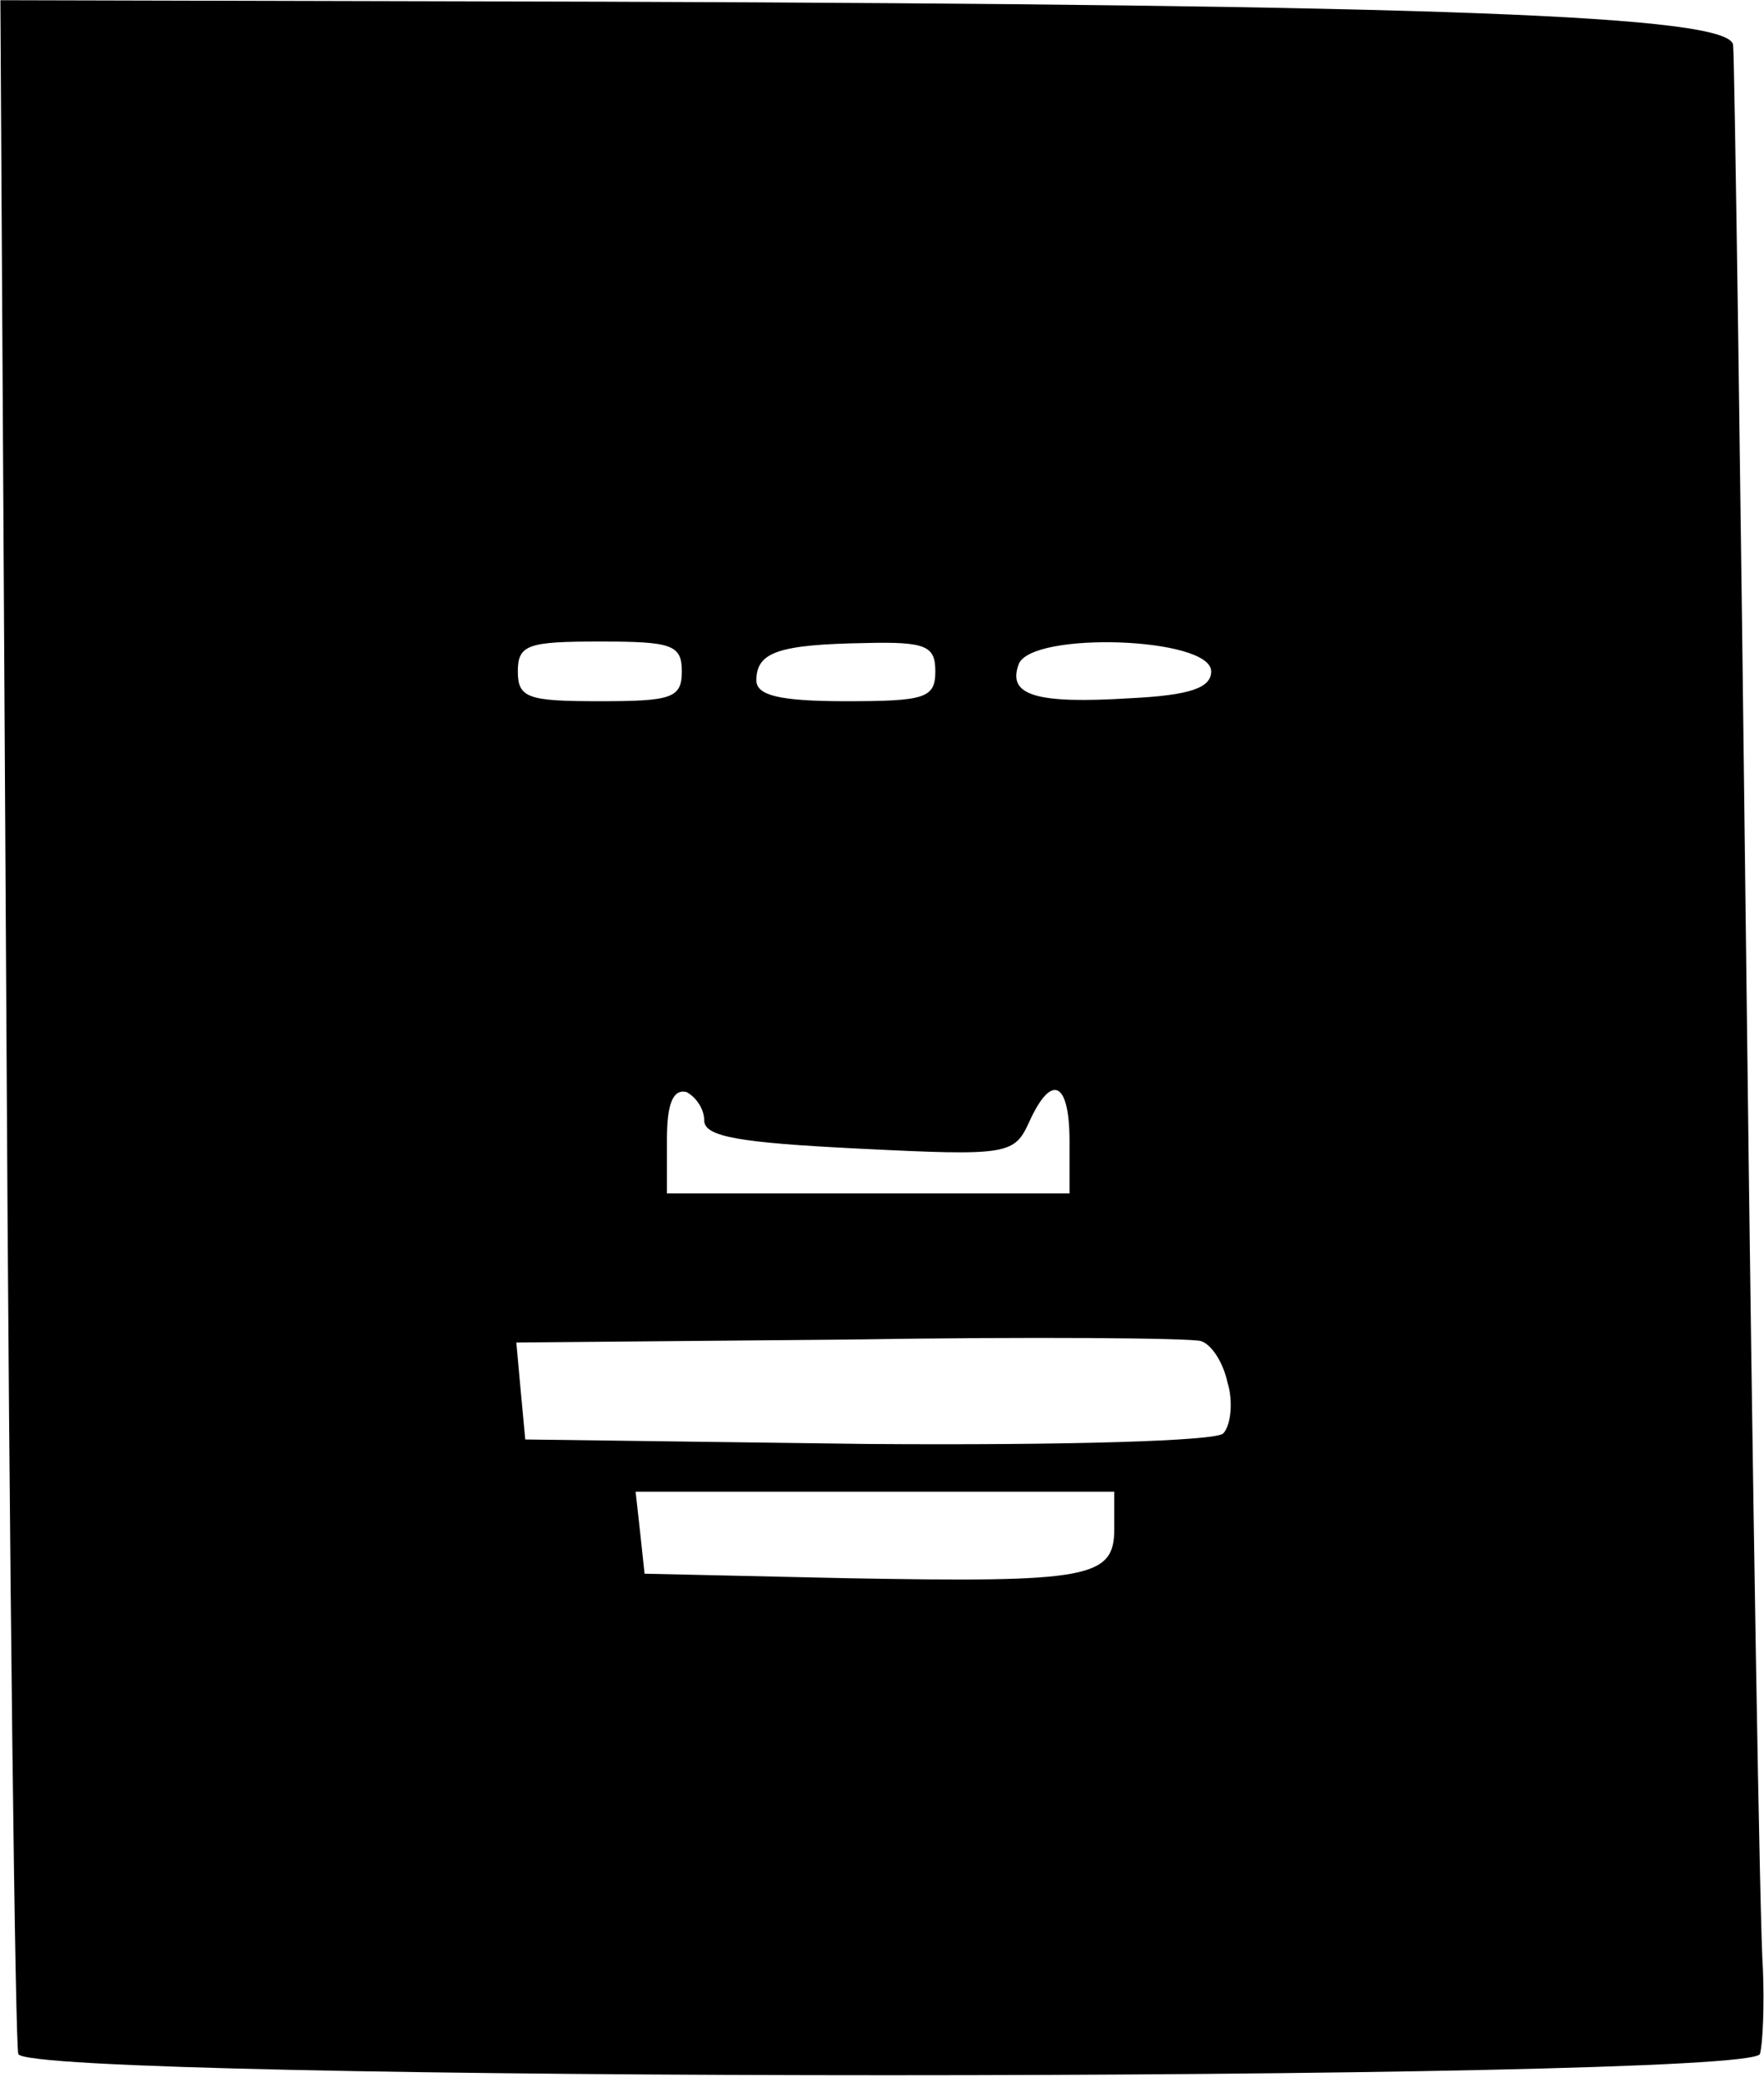 <?xml version="1.0" encoding="iso-8859-1"?>
<!-- Generator: Adobe Illustrator 19.0.0, SVG Export Plug-In . SVG Version: 6.00 Build 0)  -->
<svg version="1.2" baseProfile="tiny" id="Layer_1" xmlns="http://www.w3.org/2000/svg" xmlns:xlink="http://www.w3.org/1999/xlink"
	 x="0px" y="0px" viewBox="-247 361.89 100 118" xml:space="preserve">
<title>face_00026</title>
<path d="M-246.64,419.552c0.17,31.784,0.508,58.242,0.677,58.75c0.507,1.605,98.14,1.605,98.732,0
	c0.169-0.593,0.253-2.79,0.169-4.82c-0.17-2.112-0.592-27.218-0.93-55.79c-0.338-28.57-0.676-52.578-0.76-53.254
	c-0.171-1.69-16.993-2.282-63.907-2.451l-34.319-0.085C-246.978,361.902-246.64,419.552-246.64,419.552z M-208.347,399.942
	c0,1.52-0.592,1.69-4.65,1.69c-4.057,0-4.648-0.17-4.648-1.69c0-1.522,0.591-1.692,4.649-1.692
	C-208.939,398.25-208.347,398.42-208.347,399.942L-208.347,399.942z M-193.977,399.942c0,1.52-0.592,1.69-5.072,1.69
	c-3.804,0-5.072-0.338-5.072-1.184c0-1.606,1.268-2.028,6.171-2.113C-194.484,398.25-193.977,398.504-193.977,399.942
	L-193.977,399.942z M-178.339,399.942c0,0.929-1.183,1.352-4.564,1.52c-5.41,0.339-7.016-0.168-6.34-1.944
	C-188.483,397.658-178.339,397.997-178.339,399.942L-178.339,399.942z M-207.079,425.385c0,0.93,1.944,1.268,8.791,1.606
	c8.453,0.423,8.791,0.338,9.637-1.522c1.268-2.79,2.282-2.282,2.282,1.1v2.958h-22.823v-3.043c0-2.029,0.338-2.874,1.099-2.705
	C-207.586,424.032-207.079,424.709-207.079,425.385z M-177.409,440.262c0.338,1.1,0.17,2.452-0.253,2.874
	c-0.423,0.423-8.792,0.677-20.203,0.592l-19.358-0.254l-0.253-2.705l-0.254-2.79l18.85-0.168c10.398-0.17,19.358-0.085,19.95,0.084
	C-178.339,438.065-177.662,439.079-177.409,440.262z M-183.833,448.546c0,2.79-1.437,3.043-15.216,2.79l-11.411-0.254l-0.254-2.367
	l-0.254-2.282h27.135C-183.833,446.433-183.833,448.546-183.833,448.546z"/>
</svg>
